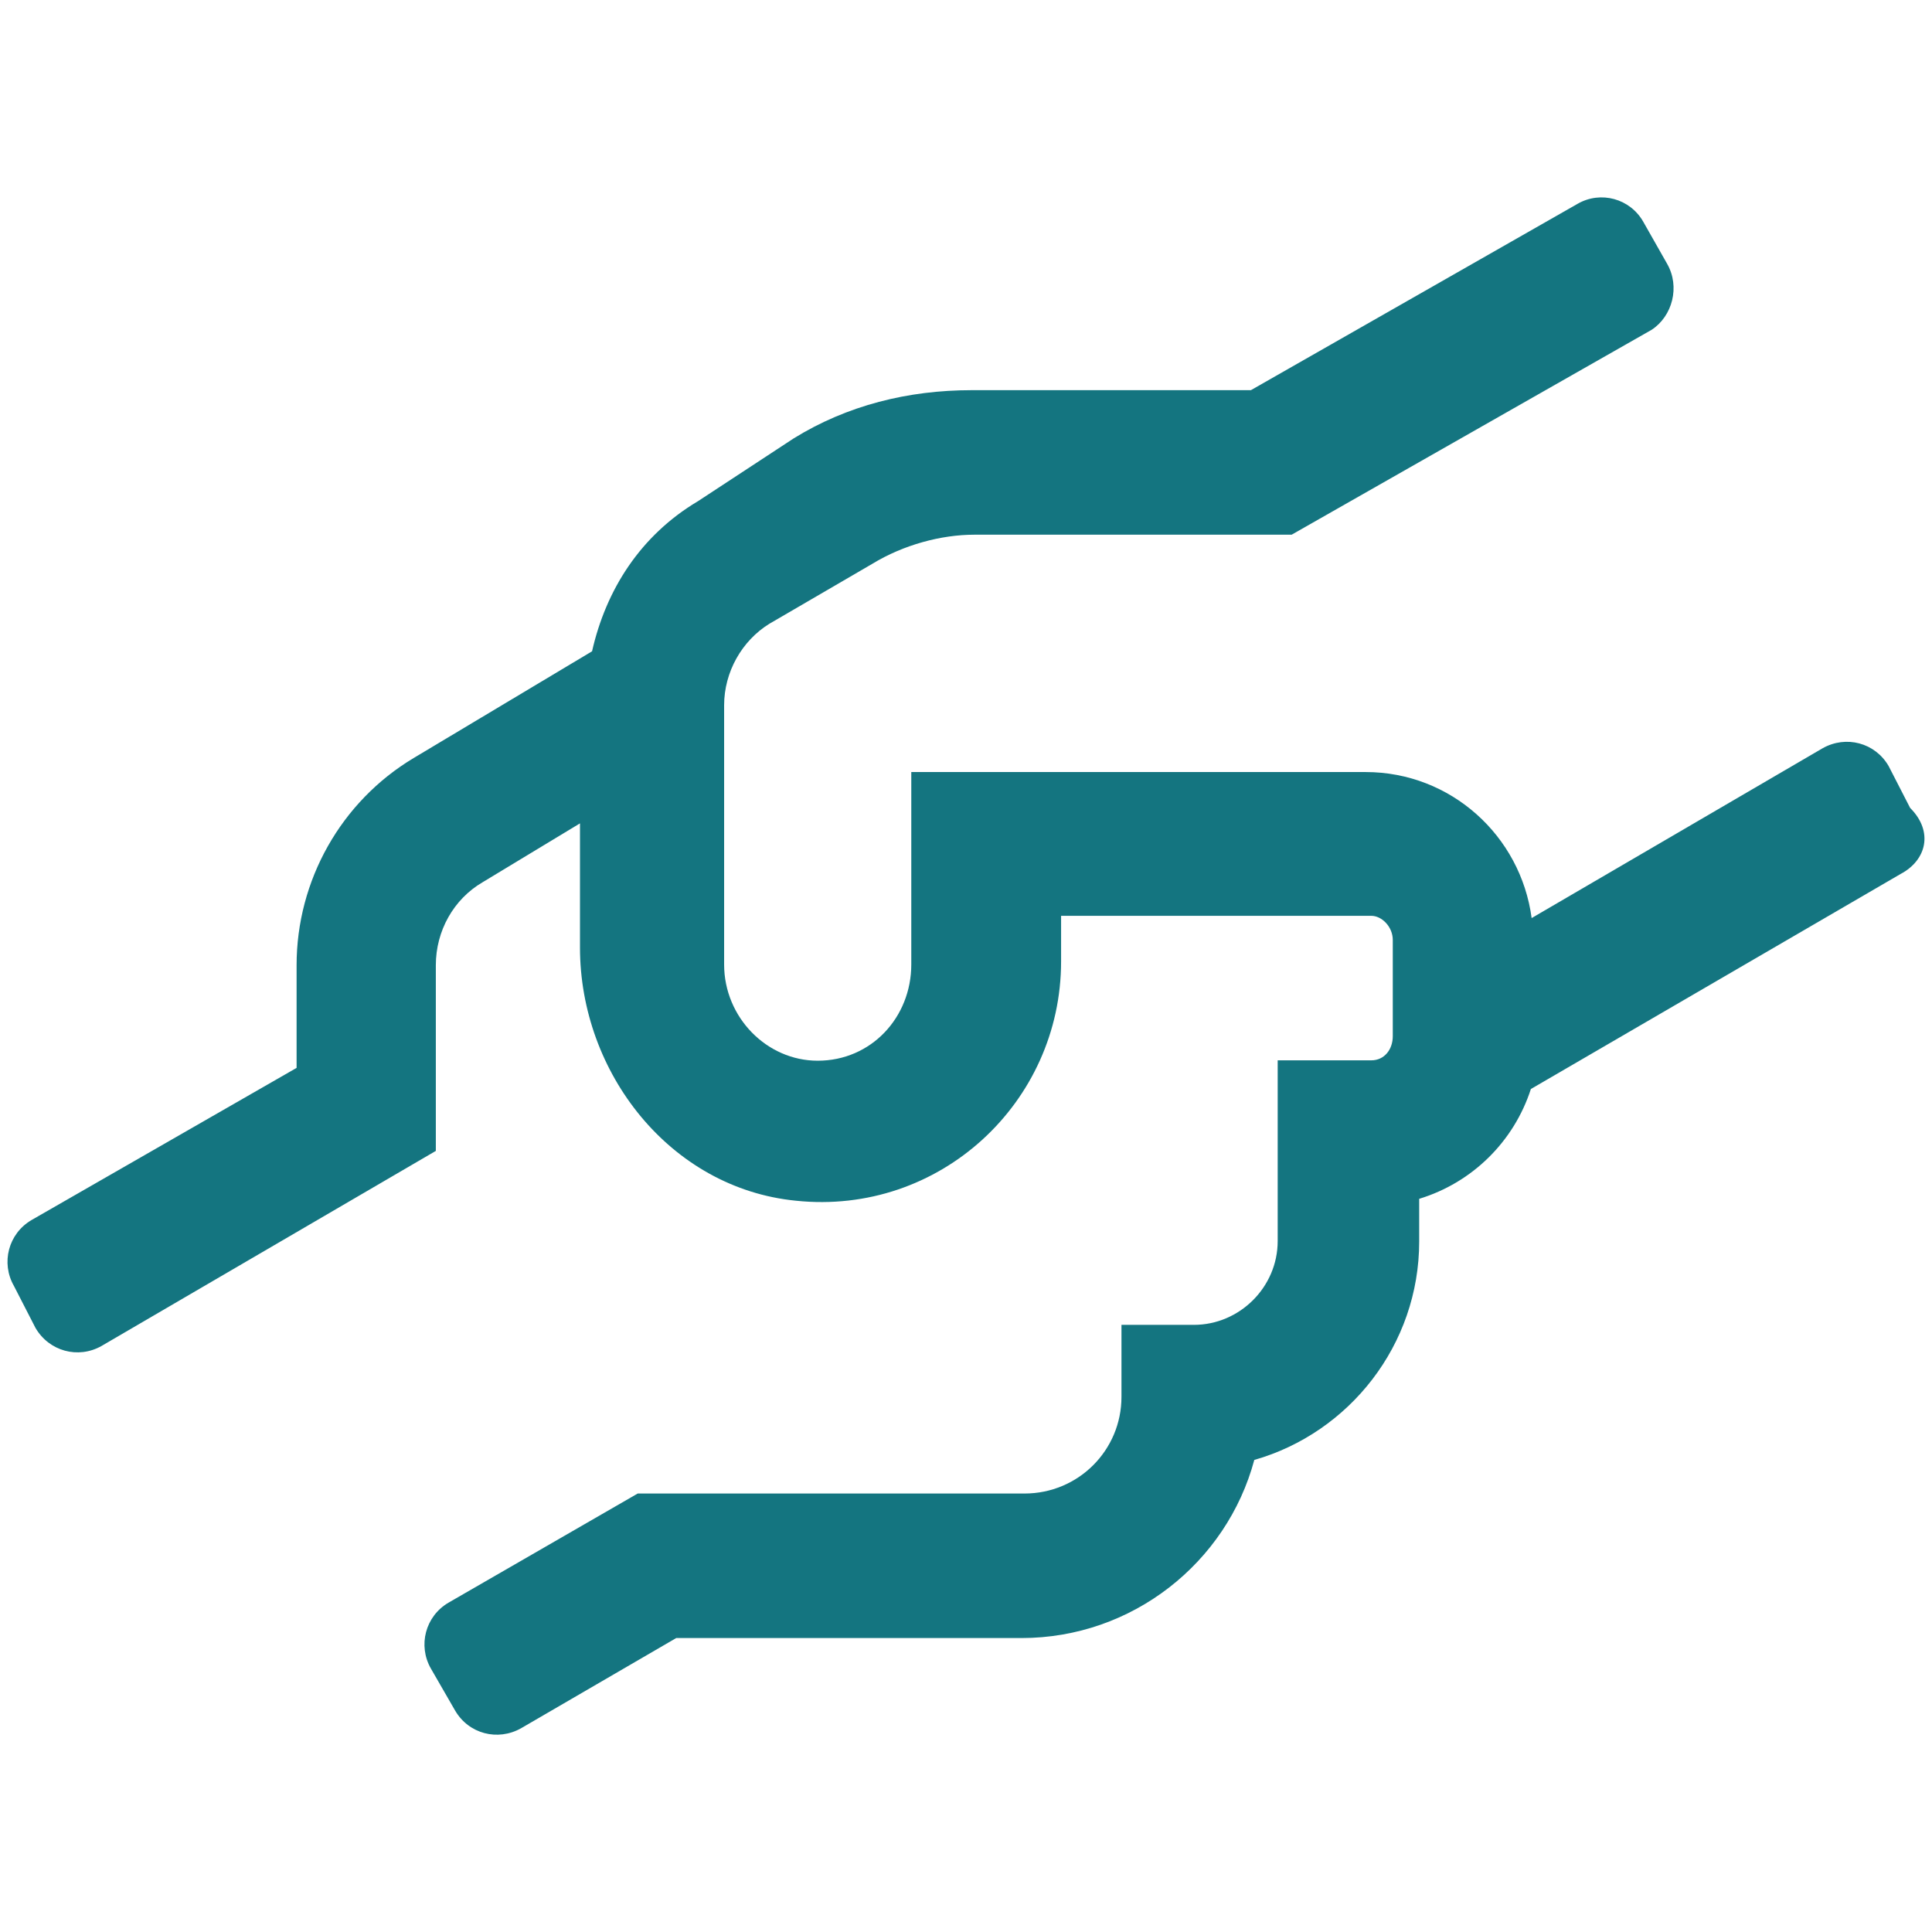 <?xml version="1.0" encoding="utf-8"?>
<!-- Generator: Adobe Illustrator 26.4.1, SVG Export Plug-In . SVG Version: 6.00 Build 0)  -->
<svg version="1.1" id="Layer_1" xmlns="http://www.w3.org/2000/svg" xmlns:xlink="http://www.w3.org/1999/xlink" x="0px" y="0px"
	 viewBox="0 0 512 512" style="enable-background:new 0 0 512 512;" xml:space="preserve">
<style type="text/css">
	.st0{fill:#147580;}
</style>
<path class="st0" d="M503.7,231.6l-98,57c-4.5,13.9-15.5,24.8-29.6,29.1V329c0,27.4-18.5,50.7-43.7,57.9
	c-7.3,27.2-32.3,47.2-61.7,47.2h-91.5L138.1,458c-6.2,3.5-13.9,1.5-17.5-4.7l-6.4-11.1c-3.5-6.1-1.5-13.9,4.7-17.5l50.1-28.9h102.5
	c14.3,0,25.7-11.5,25.7-25.6v-19.1h19.2c12.1,0,22.2-10,22.2-22.2V281h24.8c3.5,0,5.7-2.9,5.7-6.4v-25.5c0-3.5-2.9-6.4-5.7-6.4
	h-82.2v12.1c0,37.4-32.2,67.4-70.3,63.4c-33.3-3.3-57.2-33.9-57.2-67.1v-32.9l-25.8,15.6c-7.7,4.5-12.4,12.9-12.4,22v49.2
	l-88.6,51.7c-6.2,3.5-13.9,1.4-17.5-4.8l-5.7-11.1c-3.5-6.1-1.5-13.9,4.7-17.5L78.6,283v-27.2c0-22.5,11.8-43.4,31-54.9l47.3-28.3
	c3.7-16.3,12.8-30.7,28.1-39.8l25.3-16.6c14.2-8.8,30.4-12.8,47.2-12.8h74L418.1,54c6.1-3.5,13.9-1.4,17.4,4.8l6.3,11.1
	c3.5,6.1,1.4,13.9-4.1,17.5l-95.4,54.3h-84.1c-8.8,0-18.8,2.7-27,7.7l-27.3,15.9c-7.3,4.5-12,12.8-12,21.6v68.7
	c0,14,11.3,25.5,24.8,25.5c14.2,0,24.8-11.5,24.8-25.5v-51h120.4c22.6,0,41.1,16.9,44,38.7l77.1-45c6.2-3.5,13.9-1.5,17.5,4.7
	l5.7,11.1C512.5,220.4,510.5,228,503.7,231.6z"/>
</svg>
